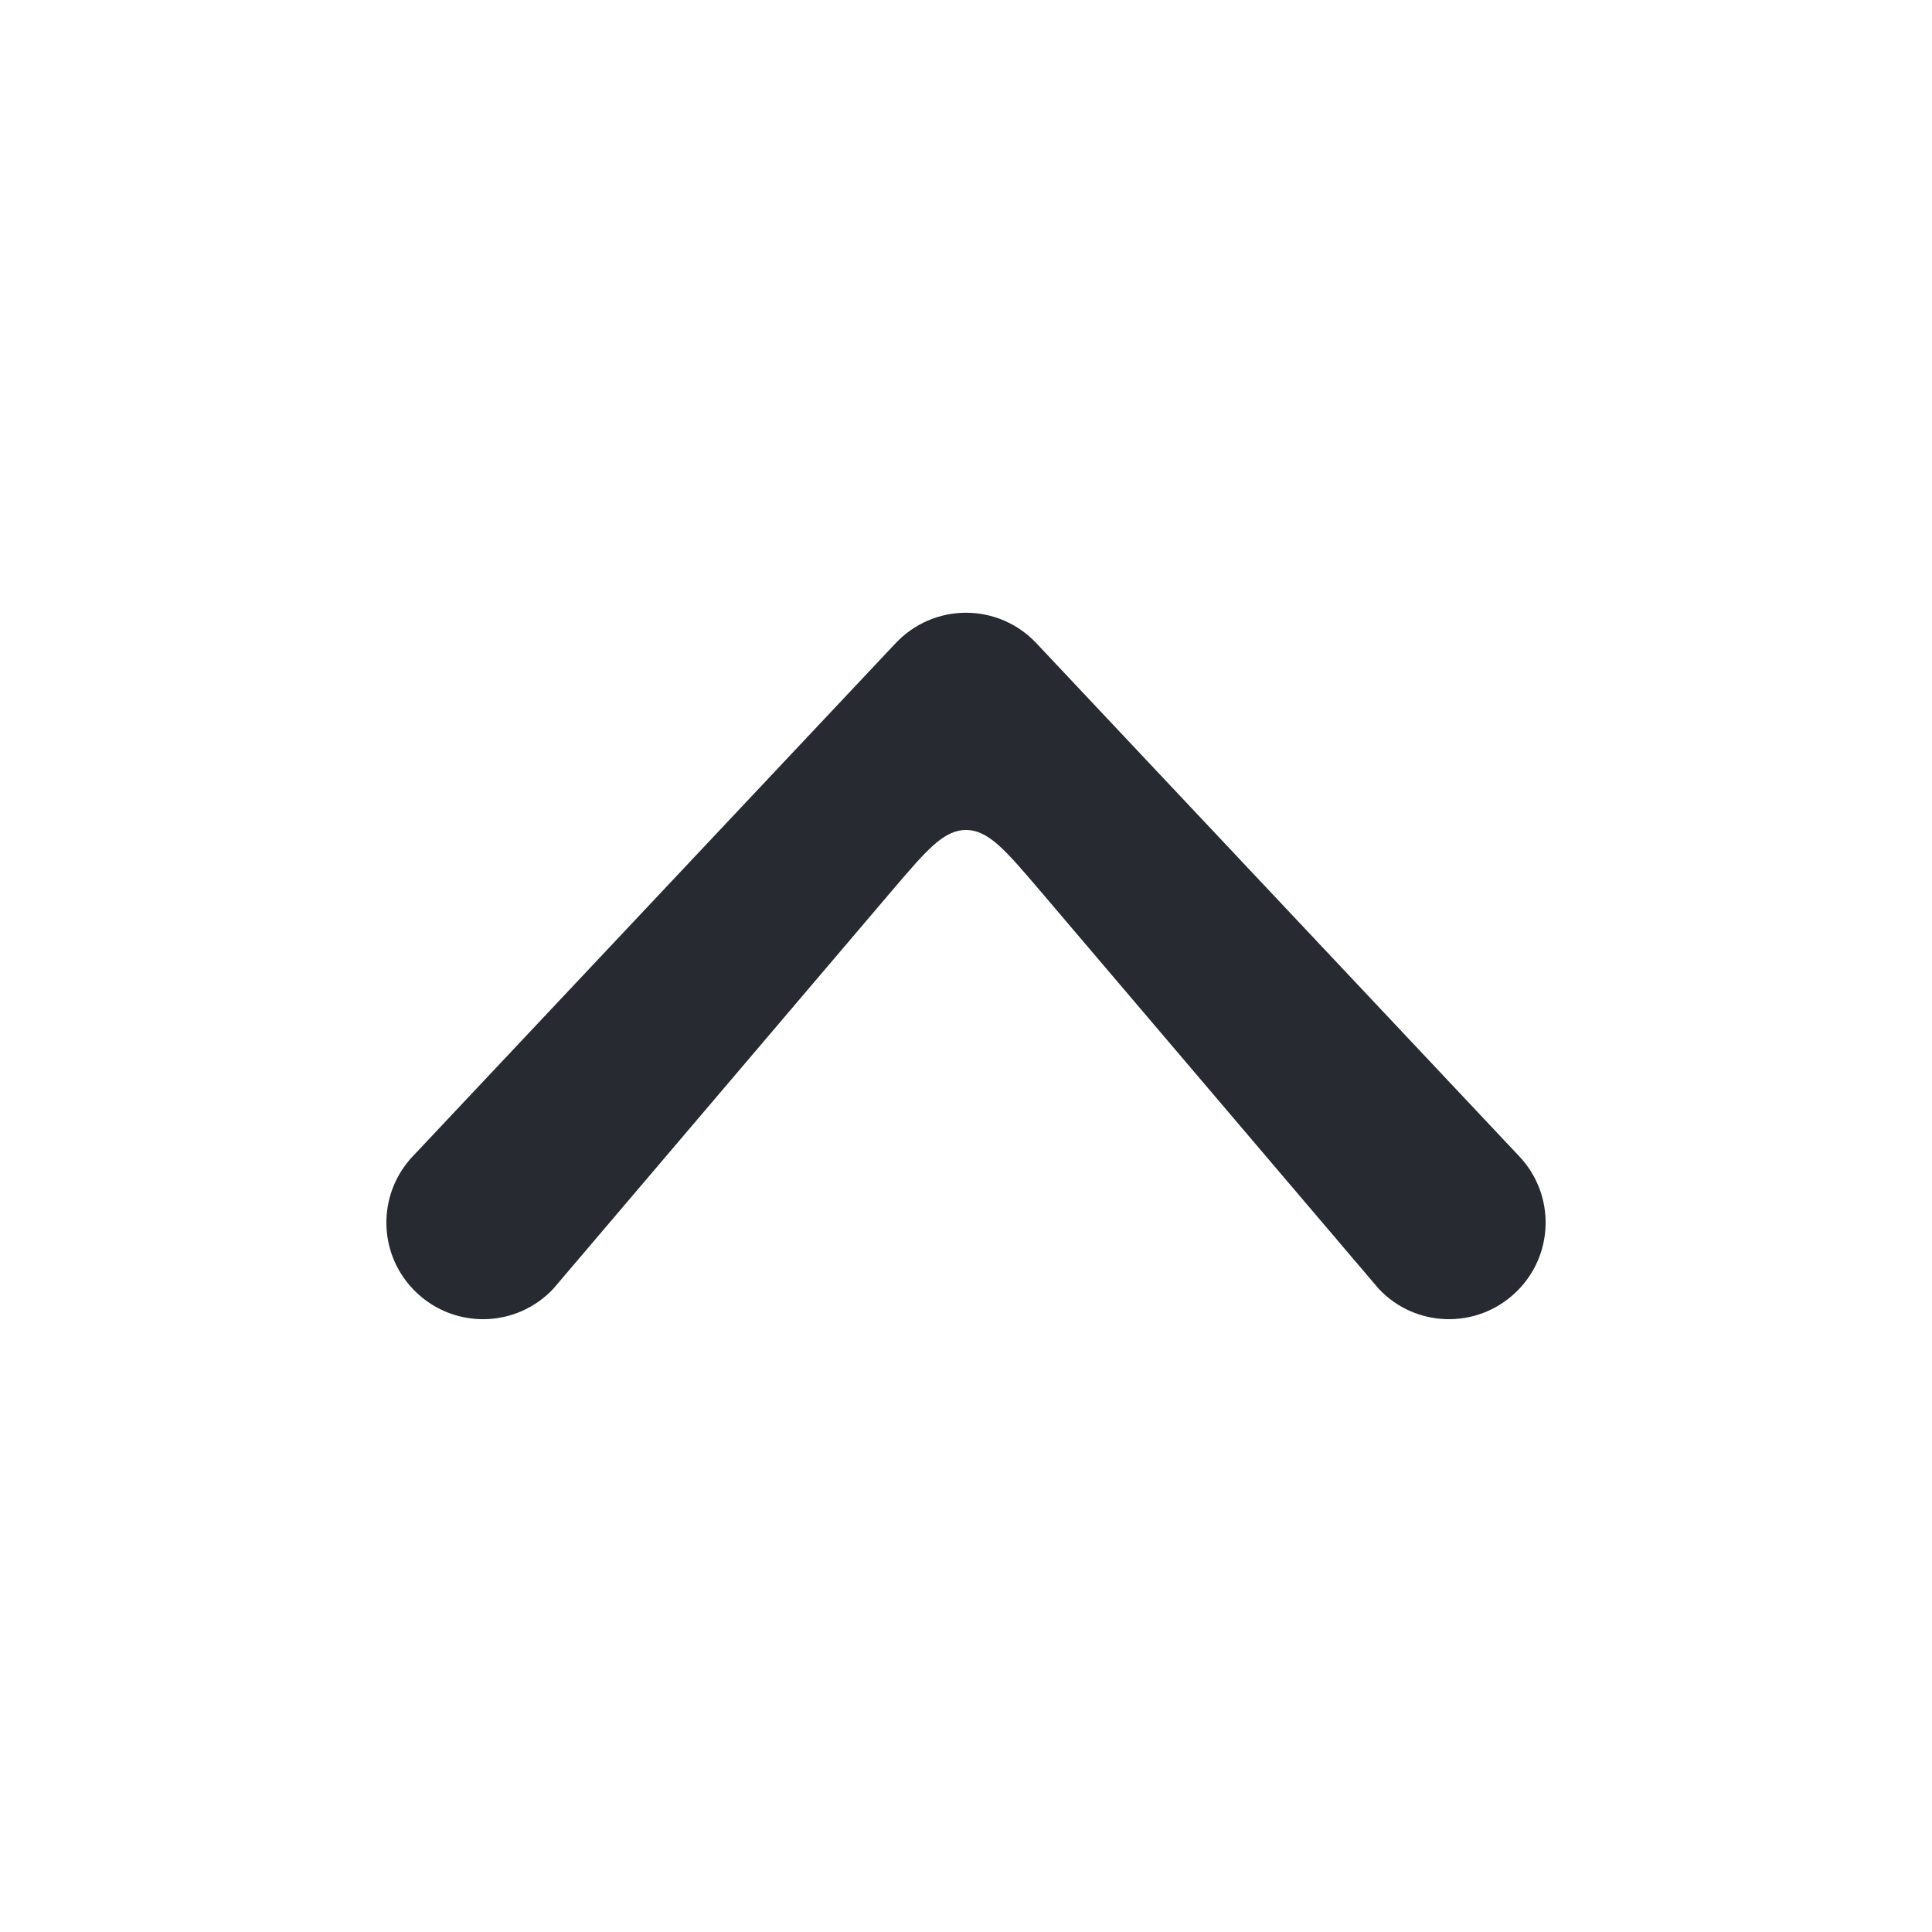 <svg width="20" height="20" viewBox="0 0 20 20" fill="none" xmlns="http://www.w3.org/2000/svg">
<path fill-rule="evenodd" clip-rule="evenodd" d="M4.315 13.384C4.717 13.763 5.35 13.744 5.728 13.341L9.238 9.215C9.592 8.8 9.769 8.592 10 8.592C10.231 8.592 10.408 8.8 10.762 9.215L14.272 13.341C14.65 13.744 15.283 13.763 15.685 13.384C16.088 13.006 16.107 12.373 15.728 11.971L10.728 6.658C10.539 6.457 10.276 6.343 10 6.343C9.724 6.343 9.461 6.457 9.272 6.658L4.272 11.971C3.893 12.373 3.912 13.006 4.315 13.384Z" fill="#272A30"/>
</svg>
